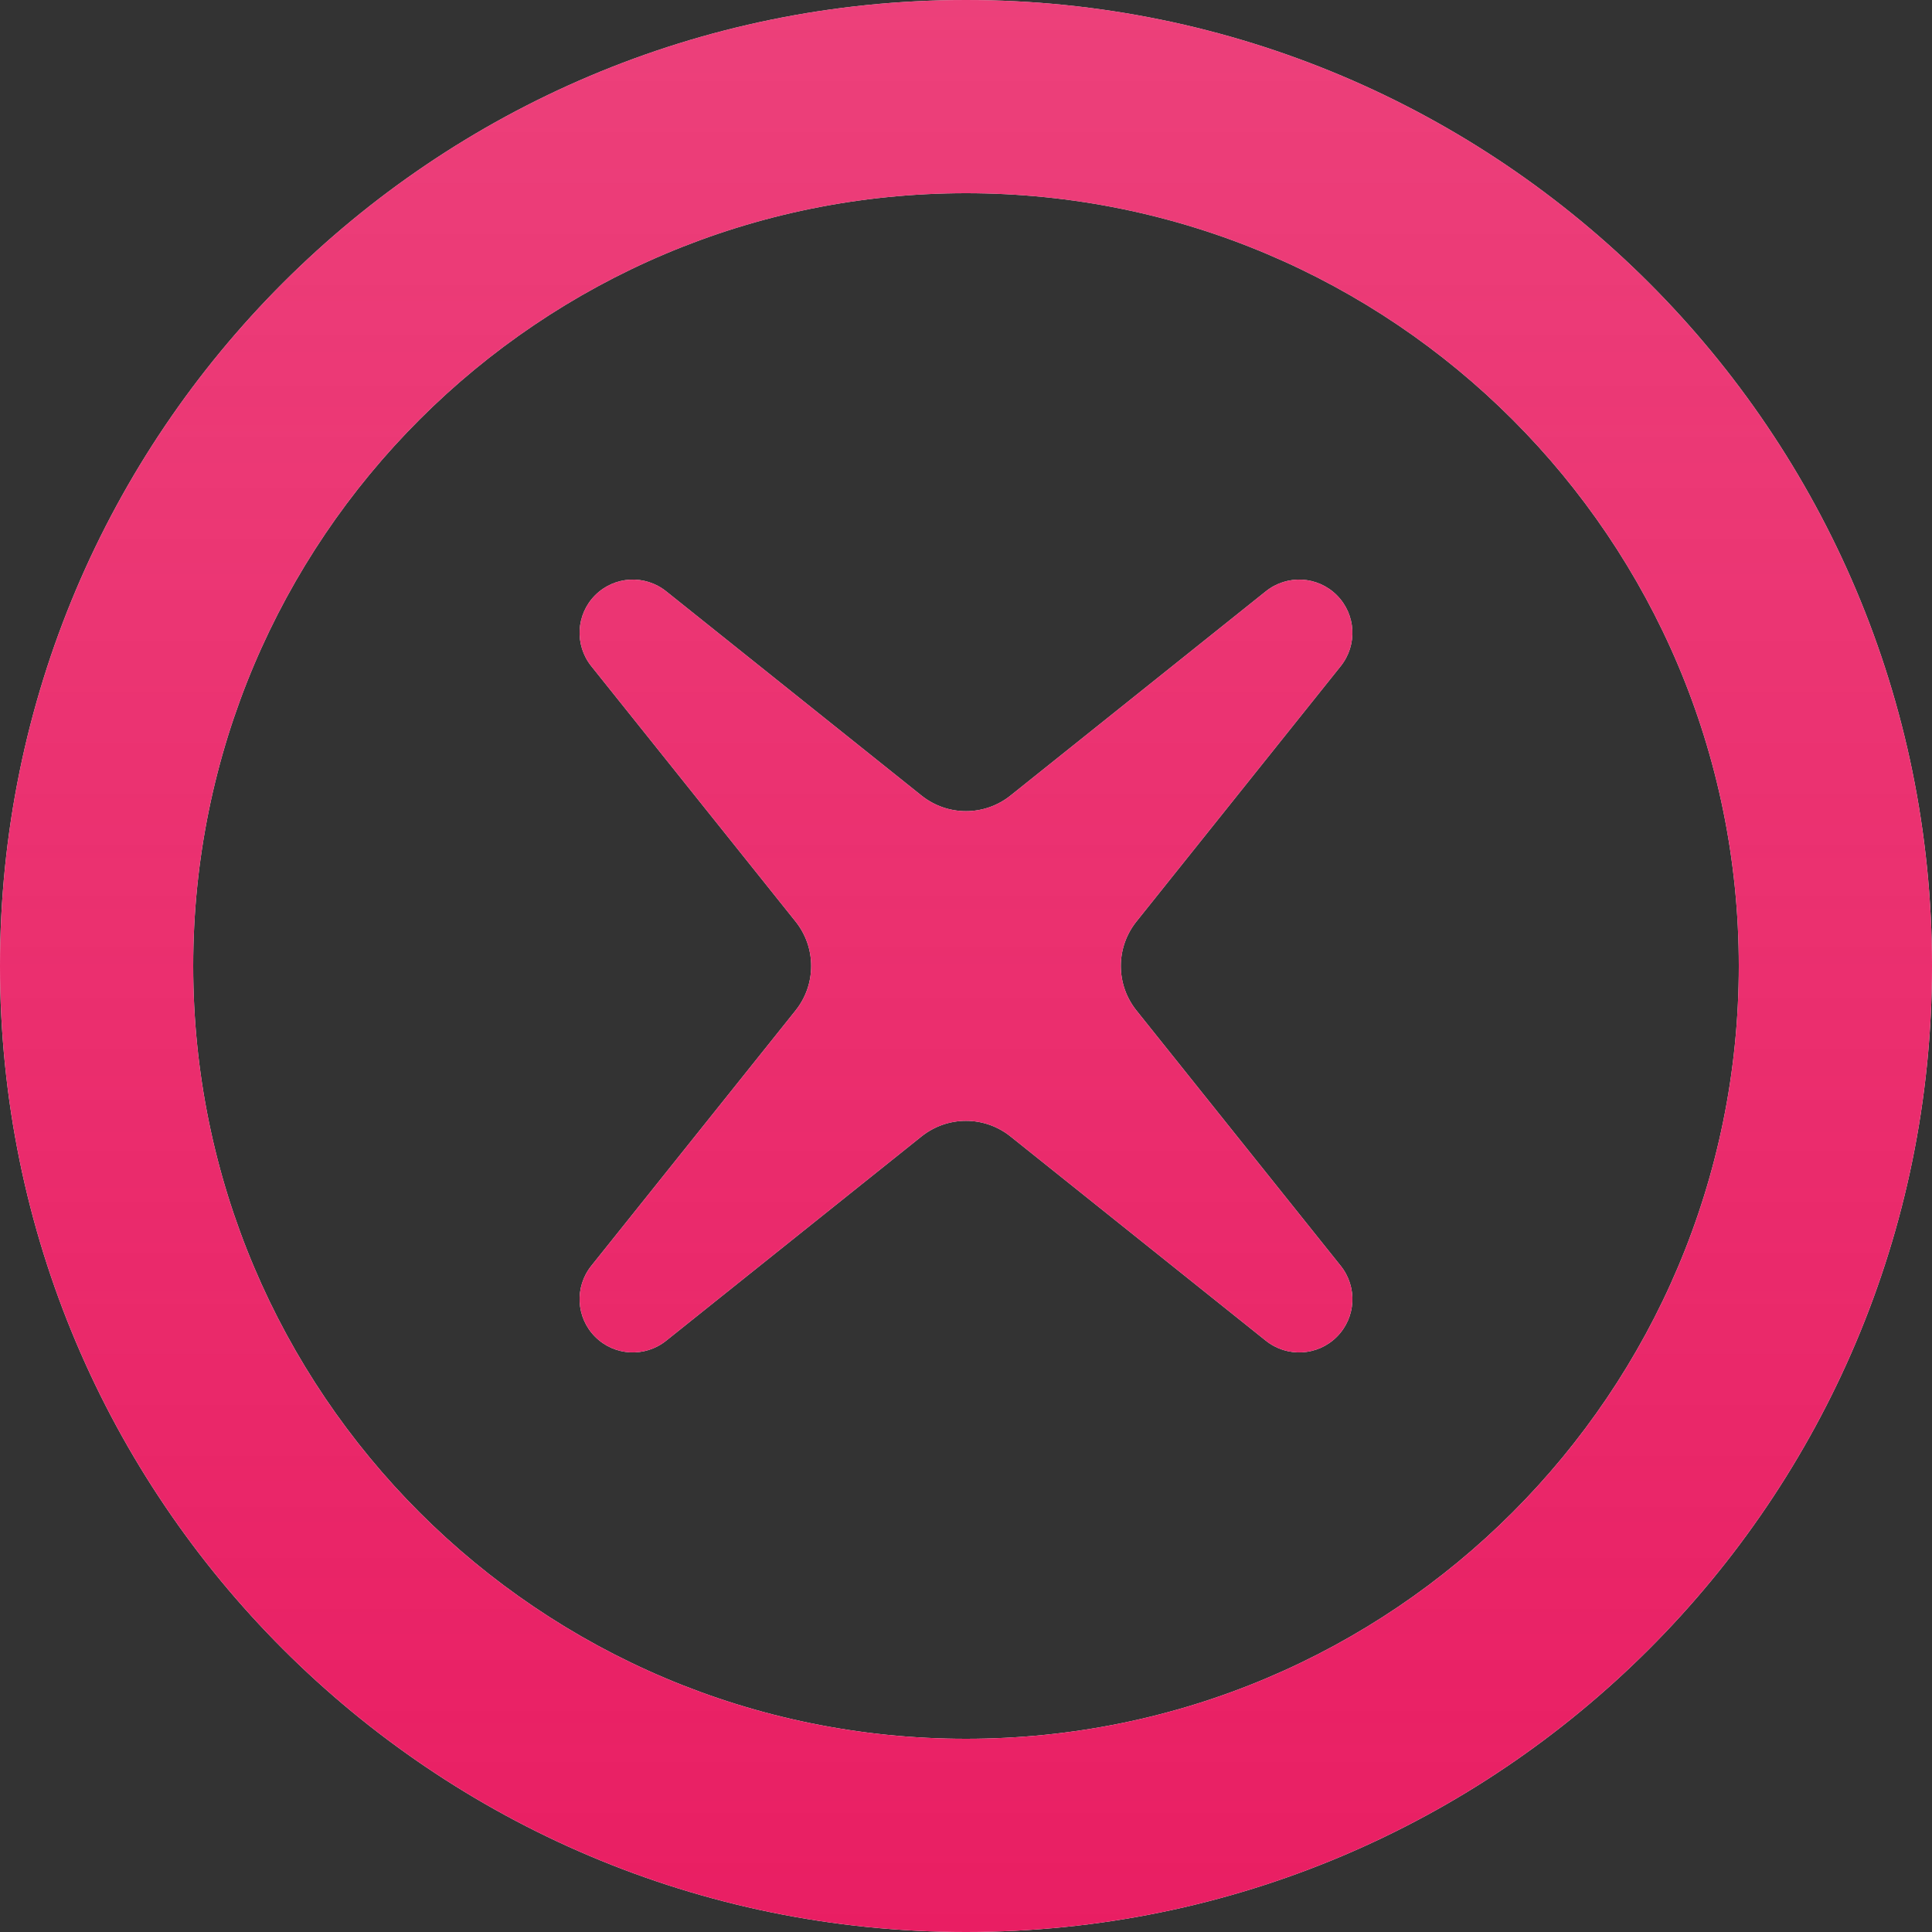 <?xml version="1.0" encoding="UTF-8"?>
<svg width="16px" height="16px" viewBox="0 0 16 16" version="1.1" xmlns="http://www.w3.org/2000/svg" xmlns:xlink="http://www.w3.org/1999/xlink">
    <rect x="0" y="0" width="16" height="16" fill="#333333" stroke="none"/>
    <!-- Generator: Sketch 57.1 (83088) - https://sketch.com -->
    <title>Icon/System/Fail-mark</title>
    <desc>Created with Sketch.</desc>
    <defs>
        <linearGradient x1="50%" y1="0%" x2="50%" y2="100%" id="linearGradient-1">
            <stop stop-color="#E91E63" stop-opacity="0.85" offset="0%"></stop>
            <stop stop-color="#E91E63" offset="100%"></stop>
        </linearGradient>
        <path d="M8,0 C3.581,0 0,3.582 0,8 C0,12.418 3.581,16 8,16 C12.419,16 16,12.418 16,8 C16,3.582 12.419,0 8,0 L8,0 Z M1.6,8 C1.6,4.465 4.466,1.6 8,1.6 C11.535,1.6 14.4,4.465 14.4,8 C14.4,11.535 11.535,14.4 8,14.4 C4.466,14.4 1.6,11.535 1.6,8 Z M9.412,8.369 L11.103,10.483 C11.244,10.659 11.23,10.912 11.071,11.071 C10.912,11.23 10.659,11.244 10.483,11.103 L8.369,9.412 C8.153,9.239 7.847,9.239 7.631,9.412 L5.517,11.103 C5.341,11.244 5.088,11.23 4.929,11.071 C4.77,10.912 4.756,10.659 4.897,10.483 L6.588,8.369 C6.761,8.153 6.761,7.847 6.588,7.631 L4.897,5.517 C4.756,5.341 4.77,5.088 4.929,4.929 C5.088,4.77 5.341,4.756 5.517,4.897 L7.631,6.588 C7.847,6.761 8.153,6.761 8.369,6.588 L10.483,4.897 C10.659,4.756 10.912,4.77 11.071,4.929 C11.23,5.088 11.244,5.341 11.103,5.517 L9.412,7.631 C9.239,7.847 9.239,8.153 9.412,8.369 Z" id="path-2"></path>
    </defs>
    <g id="Icon/System/Fail-mark" stroke="none" stroke-width="1" fill="none" fill-rule="evenodd">
        <g id="Group-6">
            <rect id="Rectangle-2" x="0" y="0" width="16" height="16"></rect>
            <g id="deleteocircle">
                <use fill="#FFFFFF" xlink:href="#path-2"></use>
                <use fill="url(#linearGradient-1)" xlink:href="#path-2"></use>
            </g>
        </g>
    </g>
</svg>